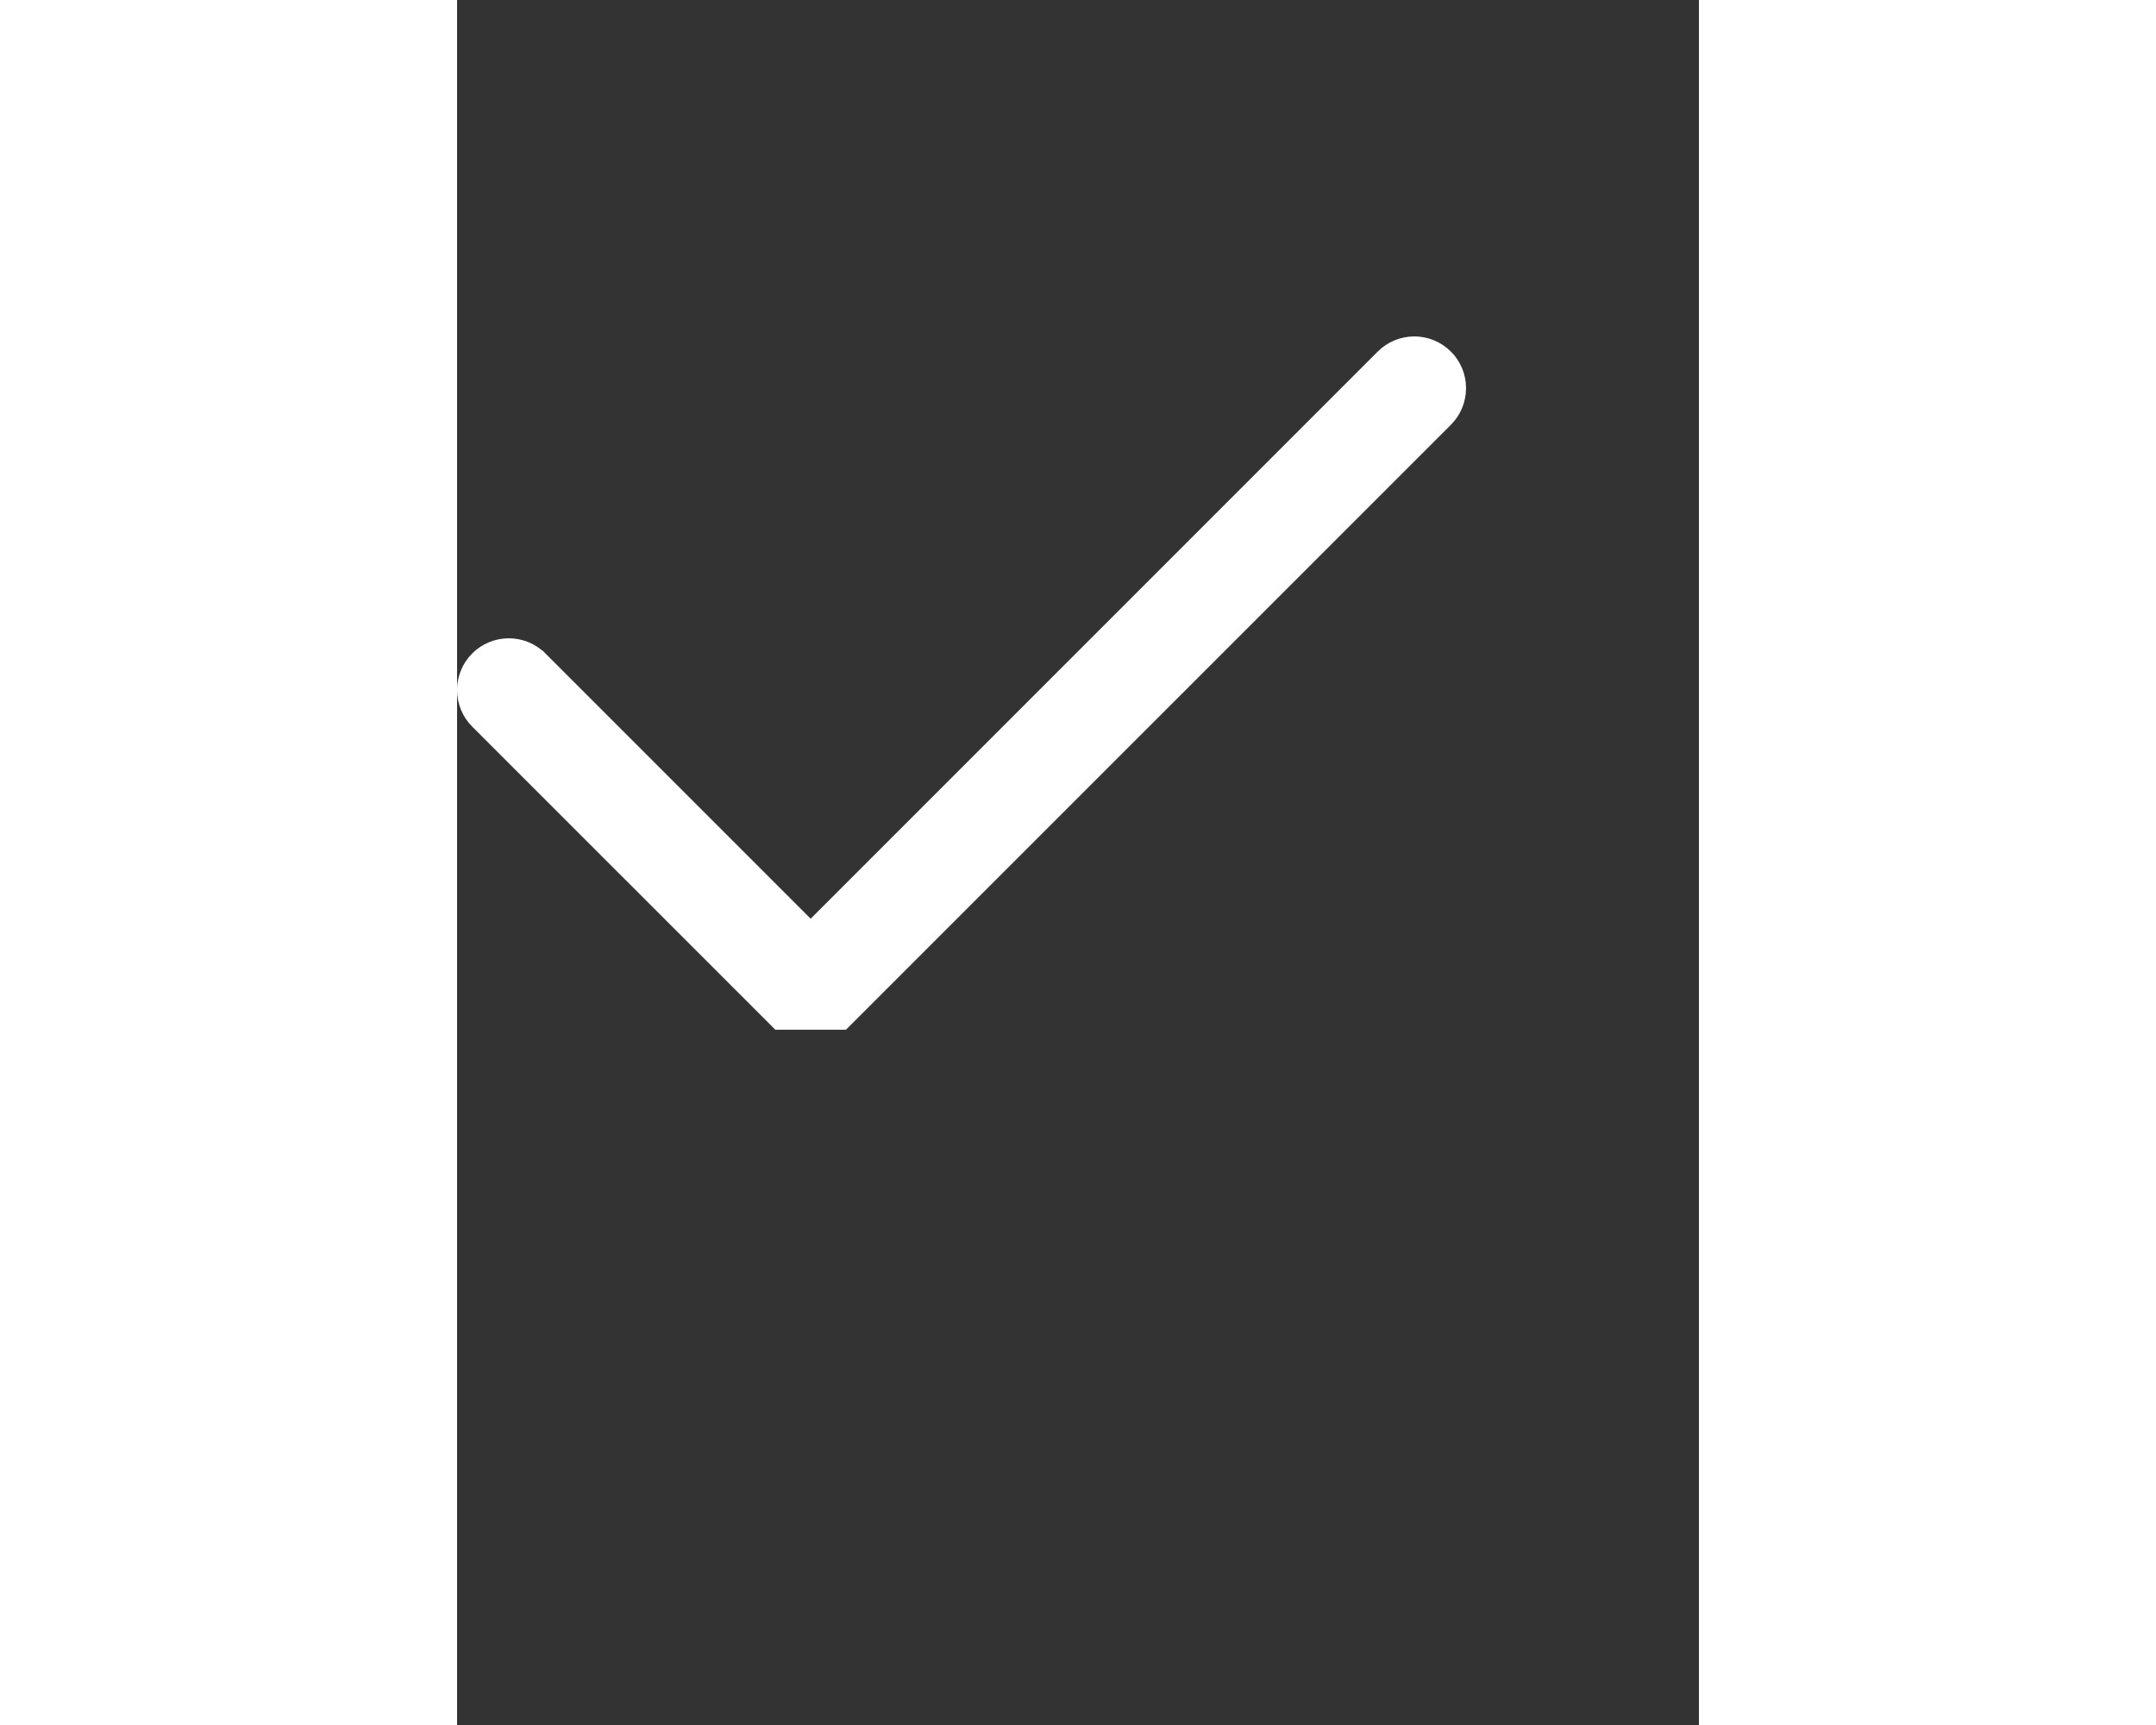 <svg width="15" height="12" viewBox="0 -4 18 25" fill="none" xmlns="http://www.w3.org/2000/svg">
<rect x="0" y="-4" width="18" height="25" fill="#333333" stroke="none"/>
<path d="M5.611 10.861L14.361 2.112L14.361 2.112C14.49 1.983 14.562 1.808 14.562 1.625C14.562 1.443 14.49 1.268 14.361 1.14C14.232 1.011 14.057 0.938 13.875 0.938C13.693 0.938 13.518 1.01 13.389 1.139L13.389 1.139L5.125 9.403L1.236 5.514L1.193 5.558L1.236 5.514C1.172 5.45 1.096 5.4 1.013 5.365C0.93 5.331 0.84 5.313 0.75 5.313C0.66 5.313 0.57 5.331 0.487 5.365C0.403 5.4 0.328 5.45 0.264 5.514C0.2 5.578 0.149 5.654 0.115 5.737C0.08 5.821 0.062 5.91 0.062 6C0.063 6.091 0.08 6.18 0.115 6.264C0.149 6.347 0.2 6.423 0.264 6.487L4.639 10.861L5.611 10.861Z" fill="white" stroke="white" stroke-width="0.125"/>
</svg>
